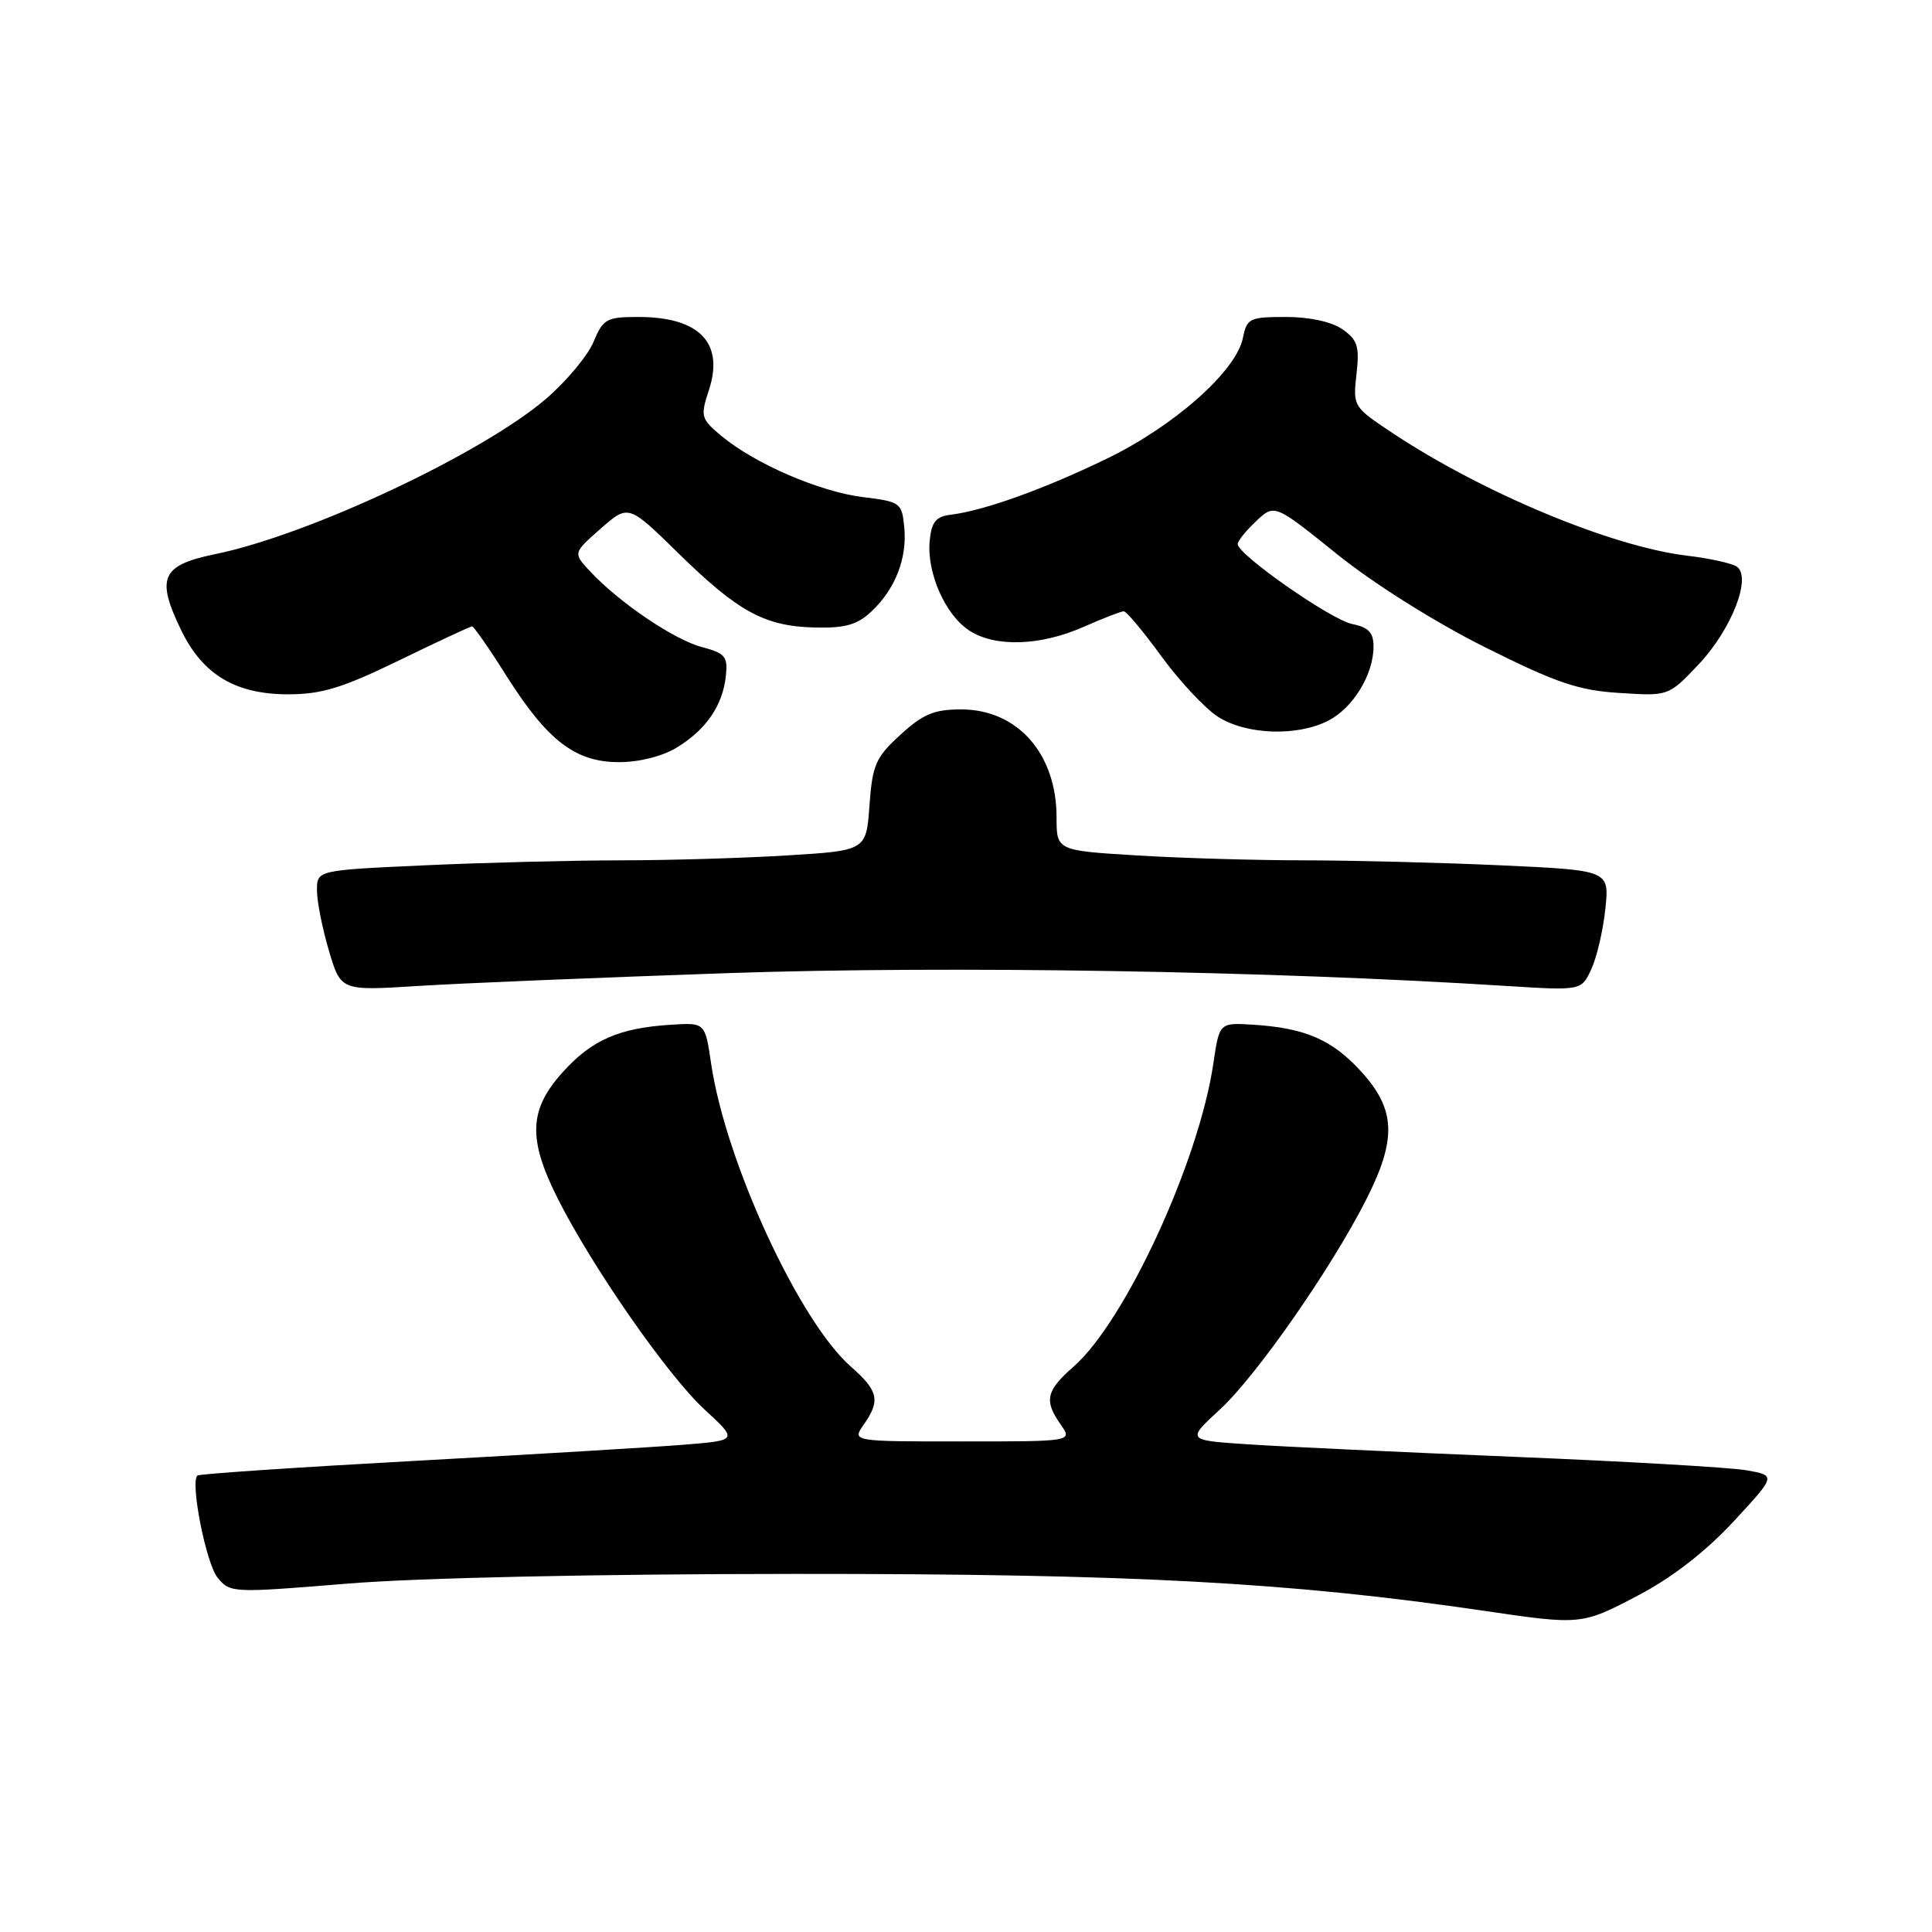 <?xml version="1.0" encoding="UTF-8" standalone="no"?>
<!DOCTYPE svg PUBLIC "-//W3C//DTD SVG 1.1//EN" "http://www.w3.org/Graphics/SVG/1.1/DTD/svg11.dtd" >
<svg xmlns="http://www.w3.org/2000/svg" xmlns:xlink="http://www.w3.org/1999/xlink" version="1.1" viewBox="0 0 256 256">
 <g >
 <path fill="currentColor"
d=" M 217.12 211.37 C 221.59 209.02 226.02 205.58 229.69 201.62 C 235.35 195.51 235.35 195.51 231.42 194.82 C 229.27 194.44 215.35 193.64 200.50 193.03 C 185.65 192.42 169.84 191.68 165.36 191.38 C 157.22 190.84 157.22 190.84 161.67 186.74 C 166.53 182.25 176.47 167.98 181.08 158.85 C 185.08 150.92 184.93 147.04 180.43 142.06 C 176.56 137.78 172.97 136.21 166.04 135.78 C 161.57 135.50 161.57 135.50 160.77 140.95 C 158.84 153.97 149.11 175.06 142.26 181.08 C 138.60 184.29 138.31 185.58 140.56 188.78 C 142.11 191.00 142.11 191.00 127.50 191.00 C 112.89 191.00 112.89 191.00 114.44 188.78 C 116.69 185.58 116.40 184.29 112.74 181.08 C 105.89 175.06 96.16 153.97 94.23 140.95 C 93.43 135.50 93.43 135.50 88.96 135.78 C 82.03 136.21 78.44 137.78 74.57 142.06 C 70.07 147.04 69.92 150.92 73.92 158.85 C 78.53 167.98 88.47 182.26 93.34 186.75 C 97.79 190.85 97.79 190.85 90.65 191.43 C 86.72 191.75 70.68 192.71 55.02 193.57 C 39.35 194.43 26.36 195.30 26.15 195.52 C 25.19 196.48 27.31 207.16 28.82 209.03 C 30.48 211.08 30.75 211.09 46.00 209.84 C 55.37 209.07 78.89 208.56 105.50 208.55 C 149.88 208.53 170.91 209.66 196.50 213.42 C 209.54 215.34 209.56 215.34 217.12 211.37 Z  M 96.56 128.94 C 125.84 127.95 167.96 128.64 199.53 130.64 C 209.55 131.27 209.55 131.27 210.87 128.39 C 211.60 126.80 212.43 123.21 212.72 120.41 C 213.25 115.32 213.25 115.32 198.87 114.66 C 190.97 114.30 179.28 114.01 172.91 114.00 C 166.53 114.00 156.52 113.71 150.66 113.35 C 140.00 112.70 140.00 112.70 140.00 108.30 C 140.00 99.86 134.82 94.00 127.35 94.00 C 123.78 94.00 122.30 94.62 119.31 97.36 C 116.03 100.36 115.60 101.33 115.21 106.71 C 114.78 112.71 114.78 112.71 104.23 113.35 C 98.43 113.71 88.47 114.00 82.09 114.00 C 75.72 114.01 64.09 114.30 56.25 114.66 C 42.00 115.31 42.00 115.31 42.00 117.97 C 42.00 119.44 42.71 123.03 43.58 125.96 C 45.16 131.29 45.16 131.29 55.33 130.65 C 60.92 130.29 79.48 129.53 96.56 128.94 Z  M 89.70 99.04 C 93.57 96.68 95.76 93.48 96.18 89.58 C 96.46 87.00 96.10 86.56 93.01 85.74 C 89.33 84.77 82.06 79.85 78.21 75.73 C 75.92 73.28 75.92 73.28 79.59 70.05 C 83.27 66.82 83.27 66.82 89.89 73.31 C 97.83 81.09 101.34 83.00 108.03 83.15 C 111.99 83.24 113.61 82.78 115.46 81.03 C 118.62 78.07 120.22 73.99 119.82 69.87 C 119.51 66.62 119.32 66.48 114.36 65.87 C 108.63 65.17 100.02 61.45 95.61 57.78 C 92.87 55.49 92.79 55.18 93.92 51.73 C 96.00 45.44 92.69 42.00 84.58 42.00 C 80.37 42.00 79.92 42.25 78.64 45.31 C 77.88 47.13 75.06 50.51 72.38 52.82 C 63.92 60.09 40.97 70.88 28.50 73.43 C 21.39 74.89 20.64 76.56 24.00 83.49 C 26.86 89.40 31.20 92.00 38.19 92.00 C 42.62 92.00 45.38 91.15 52.89 87.50 C 57.98 85.03 62.32 83.00 62.55 83.00 C 62.78 83.00 64.82 85.92 67.07 89.50 C 72.53 98.14 76.22 100.98 82.00 100.99 C 84.71 100.99 87.77 100.22 89.70 99.04 Z  M 176.03 95.48 C 179.30 93.79 182.00 89.36 182.00 85.67 C 182.00 83.82 181.34 83.12 179.18 82.69 C 176.36 82.12 164.00 73.49 164.00 72.09 C 164.00 71.68 165.10 70.32 166.44 69.06 C 168.88 66.76 168.88 66.76 177.19 73.45 C 182.07 77.37 190.15 82.45 196.79 85.77 C 206.23 90.49 209.14 91.48 214.58 91.82 C 221.08 92.24 221.08 92.24 225.00 88.12 C 229.46 83.43 232.20 76.36 230.08 75.05 C 229.37 74.61 226.46 73.98 223.62 73.64 C 213.64 72.47 196.51 65.34 184.49 57.36 C 179.32 53.93 179.26 53.84 179.74 49.58 C 180.16 45.90 179.89 45.04 177.89 43.64 C 176.46 42.64 173.56 42.00 170.40 42.00 C 165.57 42.00 165.22 42.17 164.69 44.78 C 163.82 49.17 155.55 56.49 146.57 60.82 C 138.26 64.84 130.38 67.66 126.00 68.20 C 124.01 68.44 123.44 69.14 123.19 71.65 C 122.78 75.87 125.24 81.46 128.42 83.54 C 131.85 85.79 137.85 85.60 143.59 83.06 C 146.16 81.93 148.55 81.00 148.90 81.00 C 149.26 81.00 151.51 83.69 153.91 86.99 C 156.31 90.28 159.67 93.87 161.38 94.97 C 165.14 97.38 171.91 97.61 176.03 95.48 Z "/>
</g>
</svg>